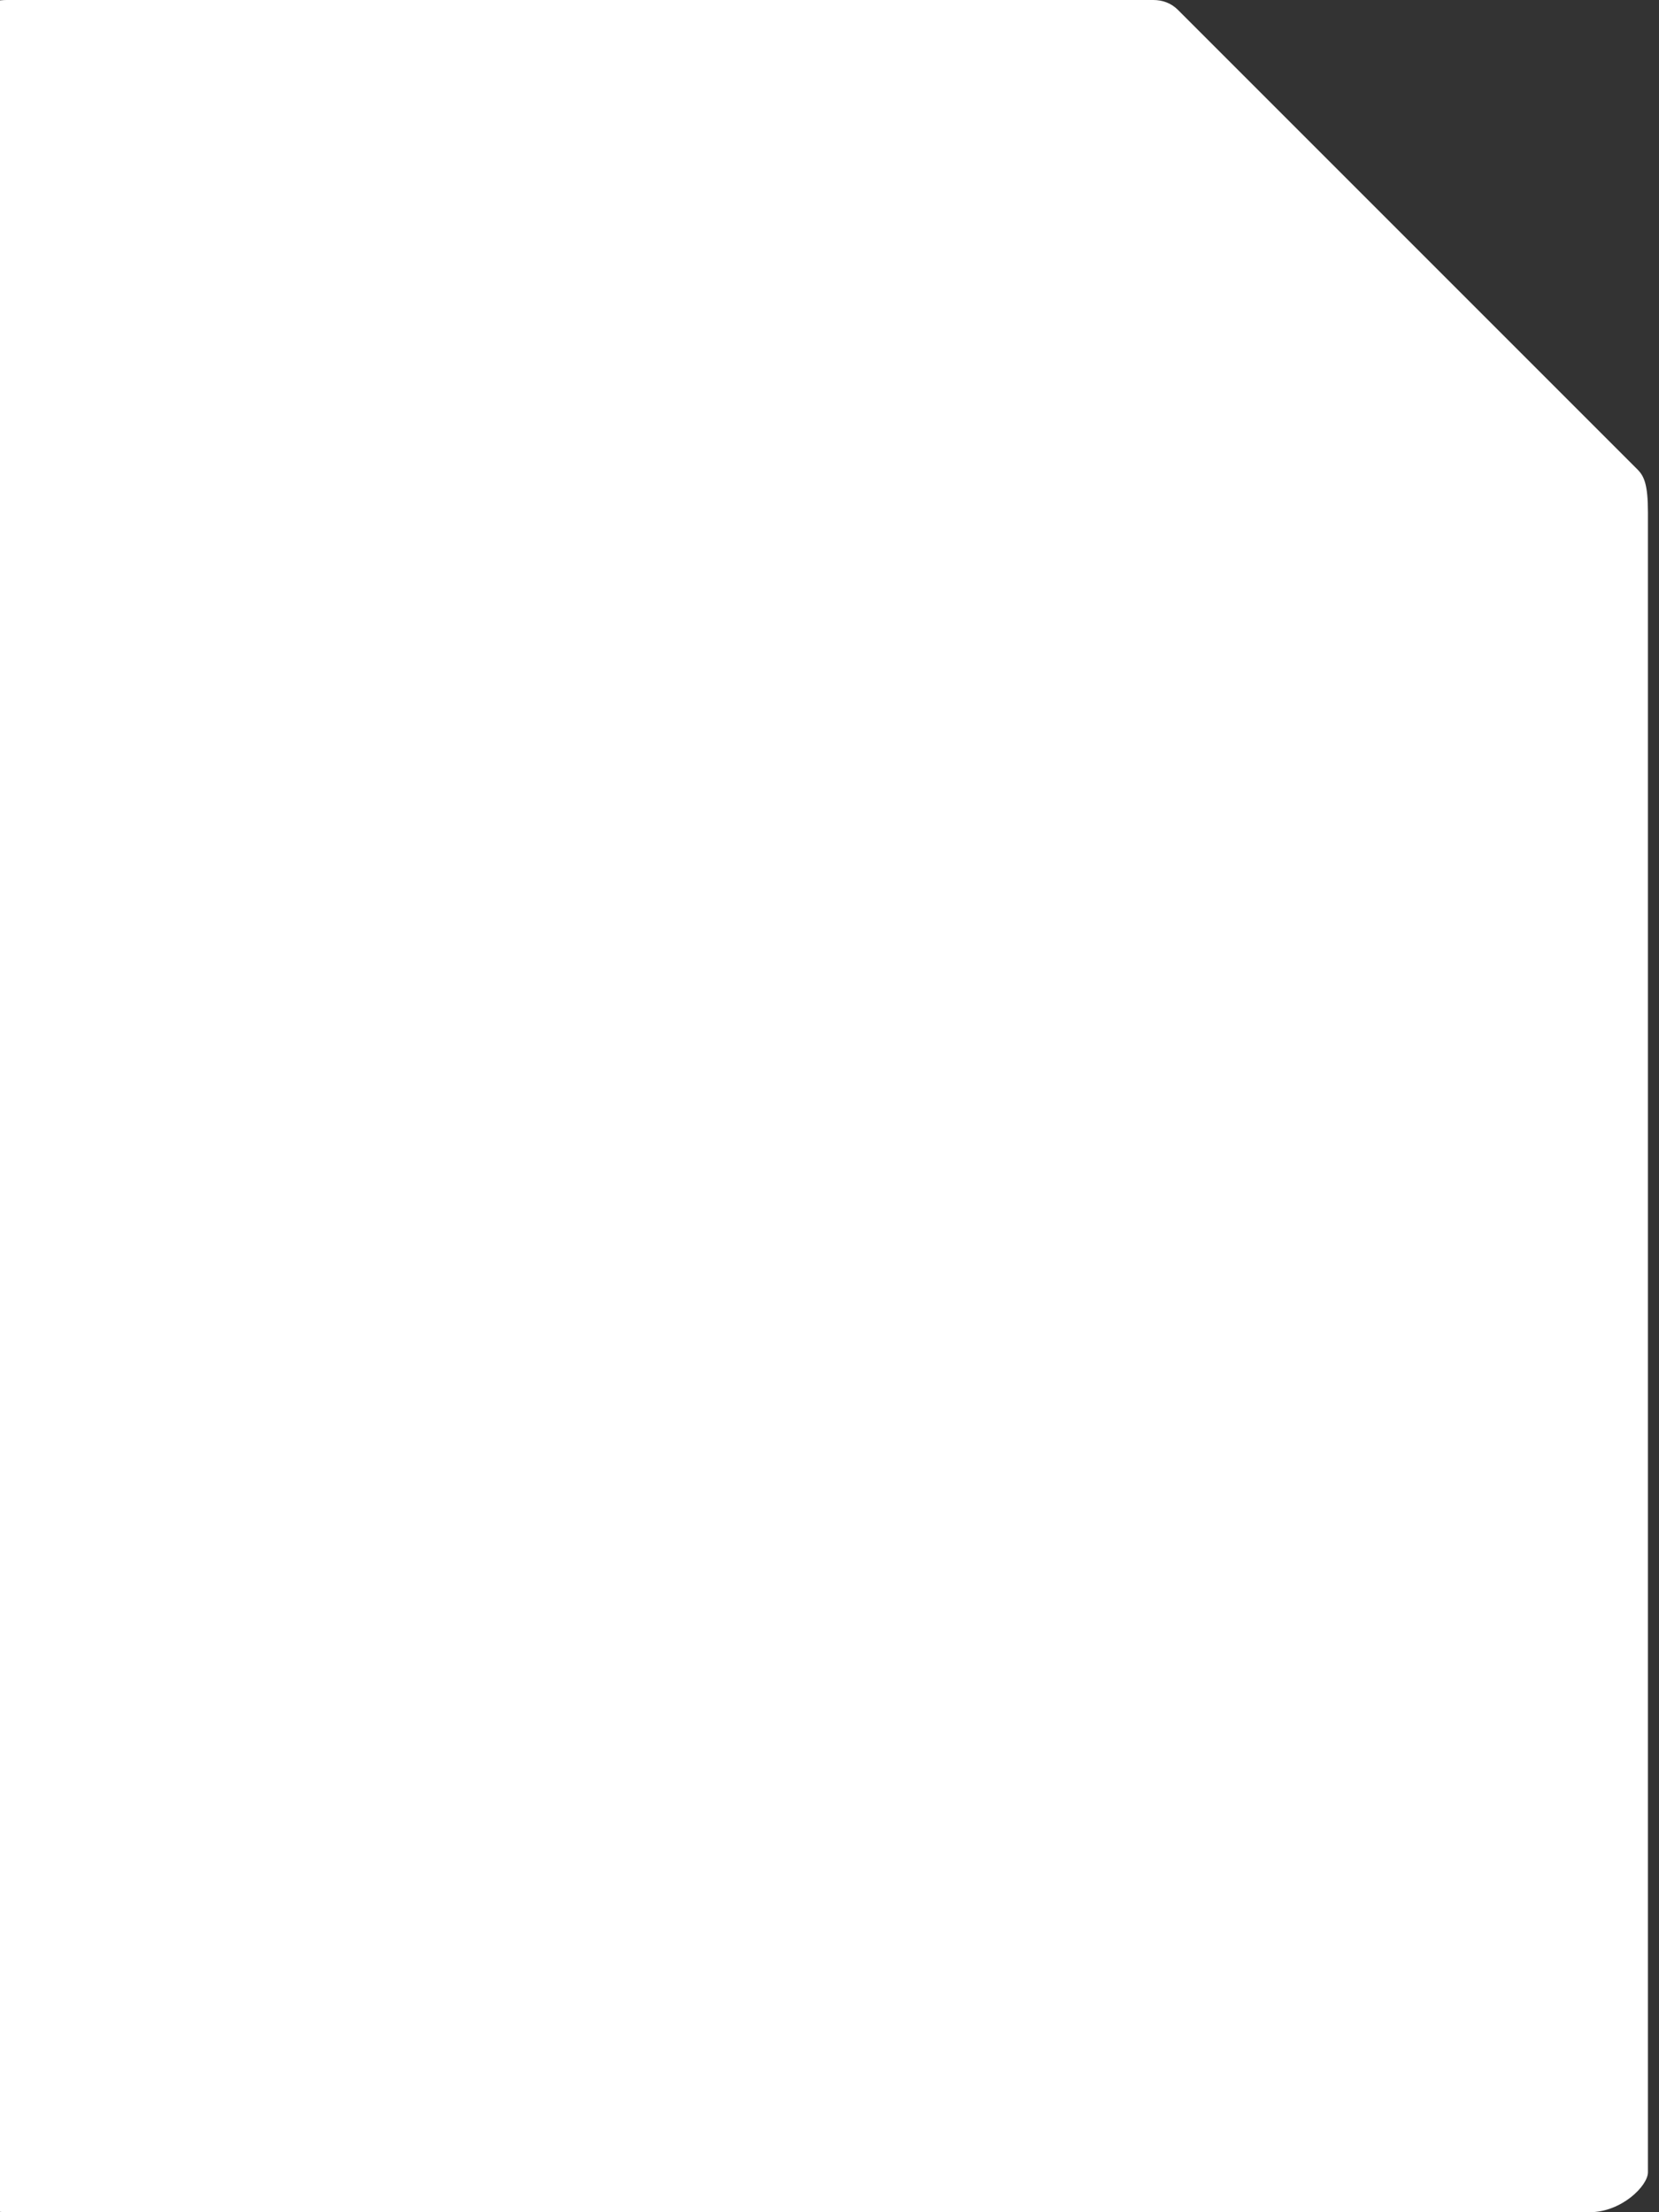 <svg width="27" height="36" viewBox="0 0 27 36" fill="none" xmlns="http://www.w3.org/2000/svg" xmlns:xlink="http://www.w3.org/1999/xlink">
	<rect x="0" y="0" width="27" height="36" fill="#333333" stroke="none"/>
	<desc>
			Created with Pixso.
	</desc>
	<defs/>
	<path id="Vector" d="M18.77 0L0.11 0C-0.41 0 -0.83 0.42 -0.83 1.23L-0.83 35.35C-0.83 35.57 -0.41 36 0.11 36L25.87 36C26.39 36 26.82 35.57 26.82 35.35L26.82 8.34C26.82 7.89 26.76 7.75 26.65 7.64L19.17 0.16C19.06 0.05 18.92 0 18.77 0Z" fill="#FFFFFF" fill-opacity="1" fill-rule="nonzero"/>
</svg>
